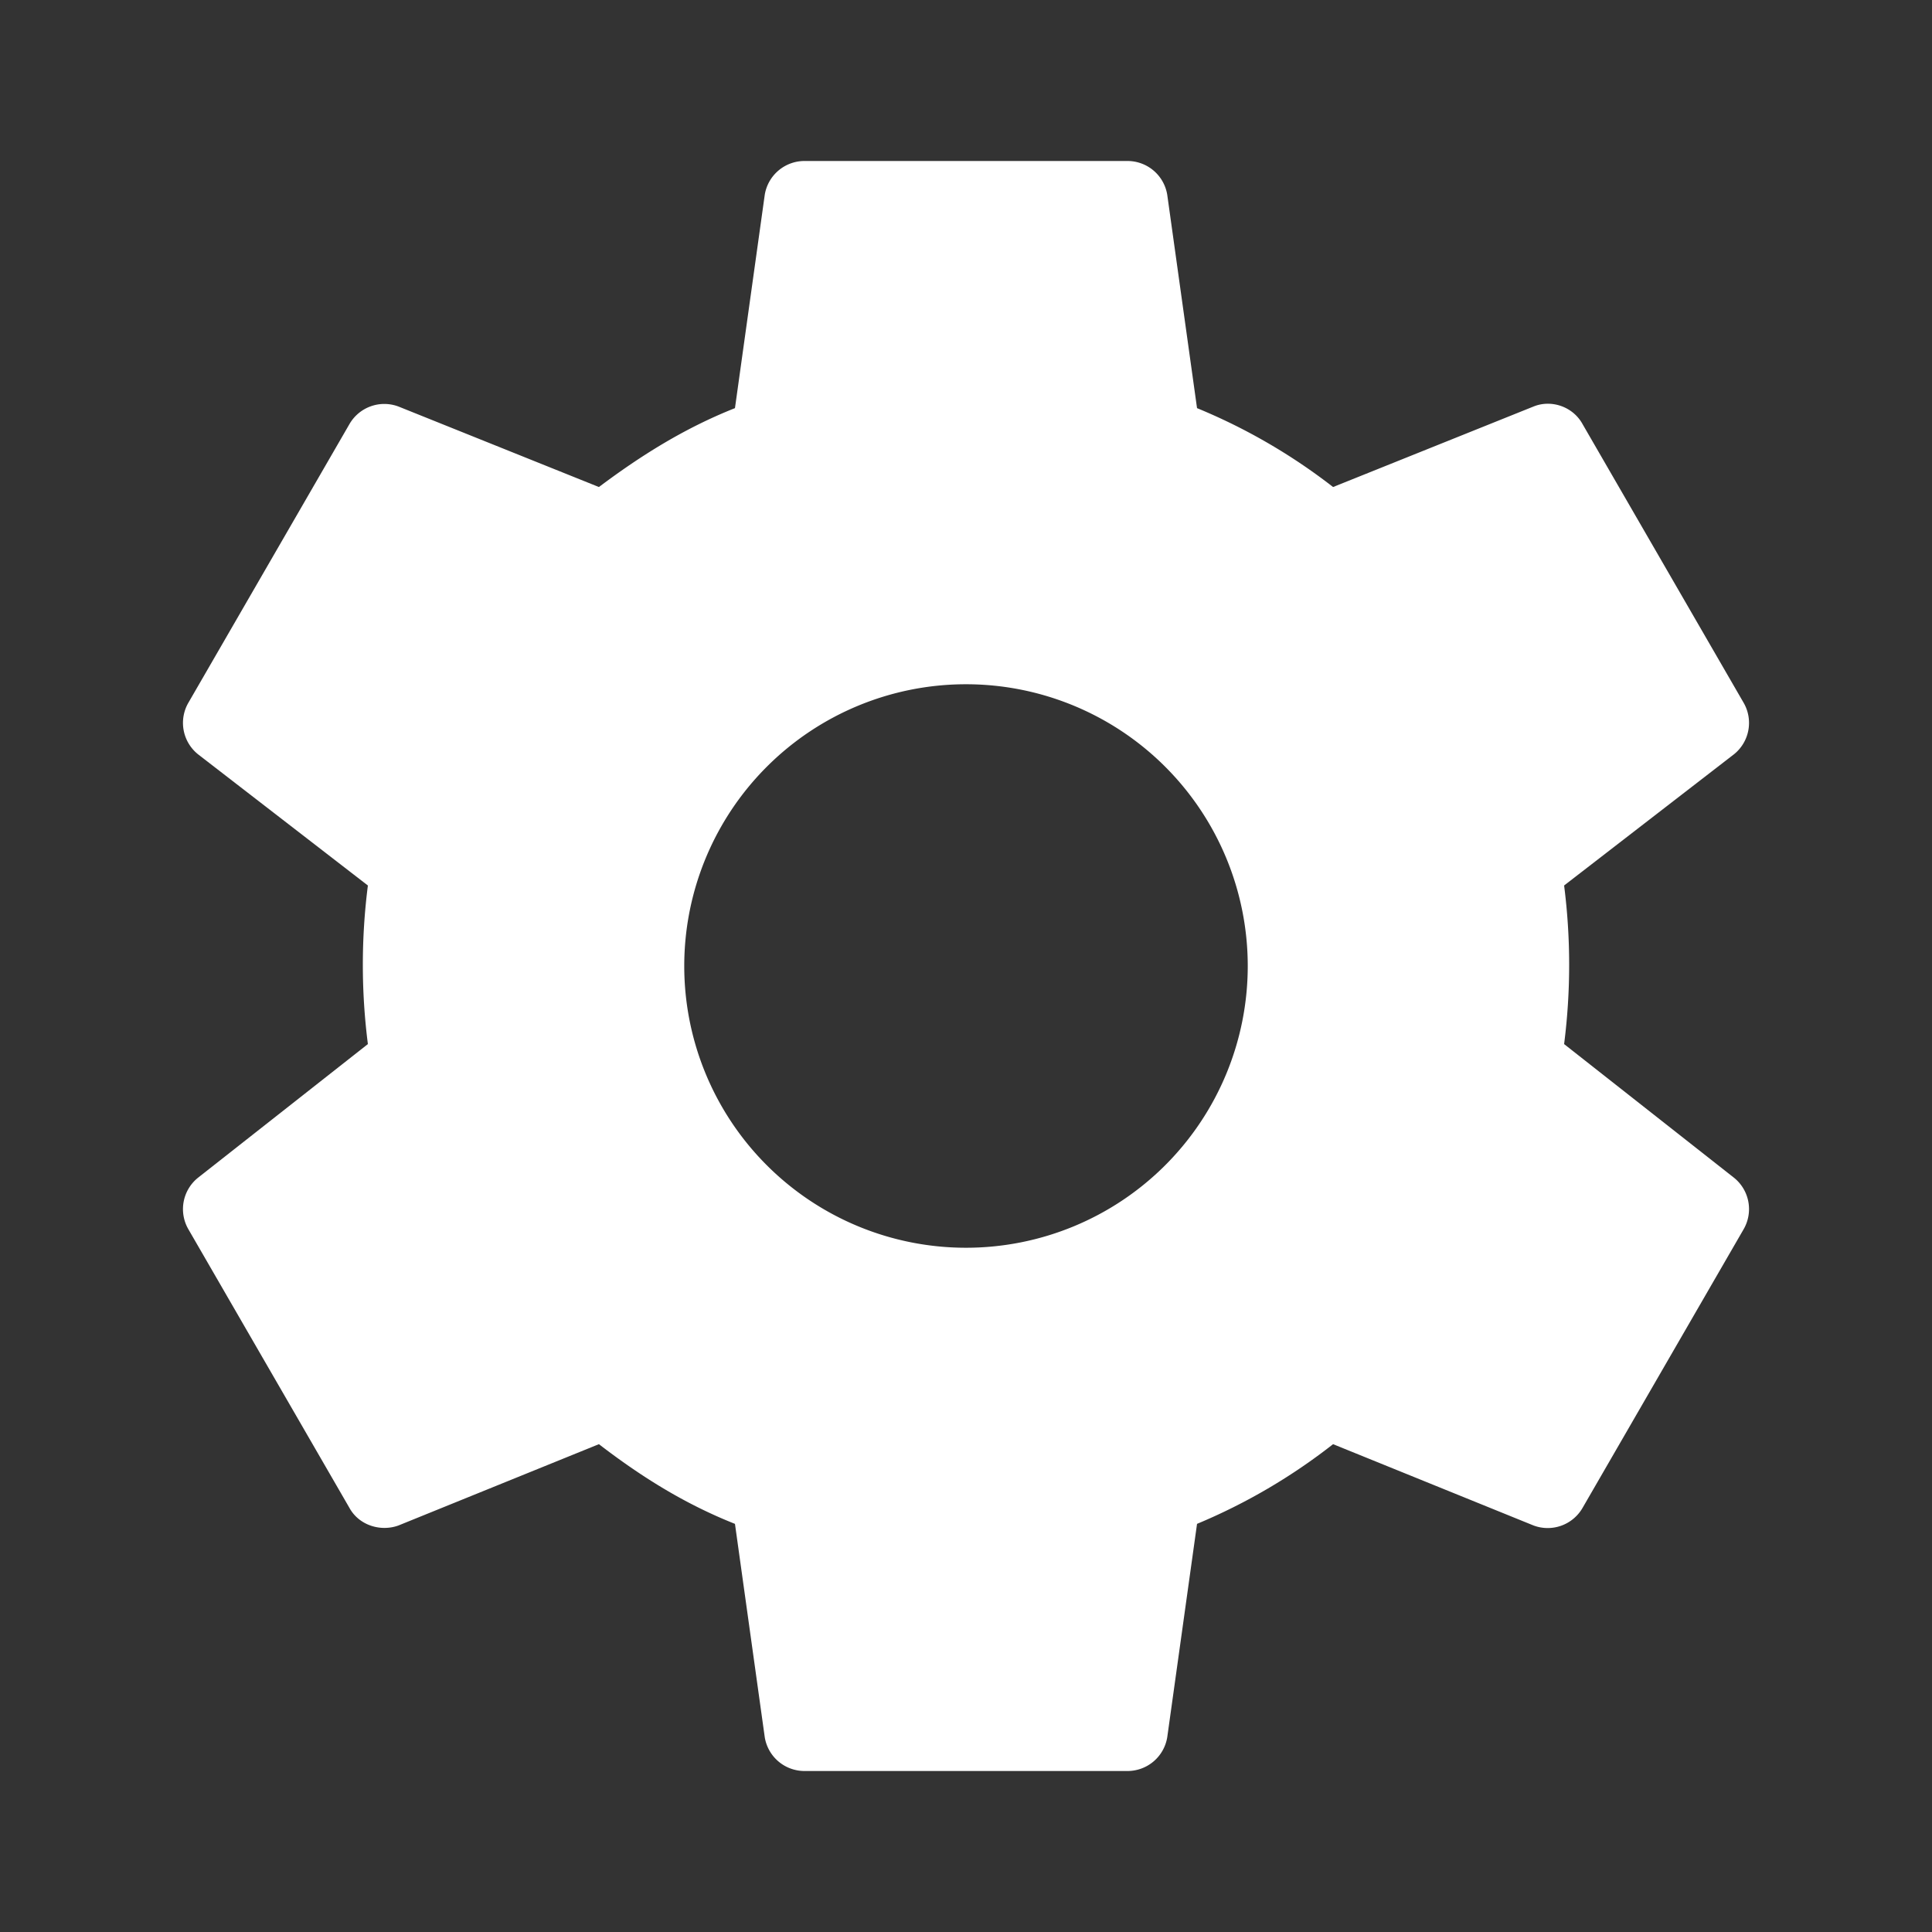 <svg xmlns="http://www.w3.org/2000/svg" width="24" height="24" fill="none">
<rect width="100%" height="100%" fill="#333333" stroke="none"/>
<path fill="#fff" d="M12 15.5a3.5 3.5 0 1 1 0-7 3.5 3.5 0 0 1 0 7Zm7.43-2.53a7.77 7.77 0 0 0 0-1.97l2.11-1.63a.5.5 0 0 0 .12-.64l-2-3.46c-.12-.22-.39-.31-.61-.22l-2.49 1a7.25 7.25 0 0 0-1.69-.98l-.37-2.65A.5.5 0 0 0 14 2h-4a.5.5 0 0 0-.5.42l-.37 2.65c-.63.25-1.17.59-1.69.98l-2.49-1a.5.5 0 0 0-.61.22l-2 3.46a.5.5 0 0 0 .12.64L4.57 11a7.77 7.77 0 0 0 0 1.97l-2.11 1.66a.5.5 0 0 0-.12.64l2 3.46c.12.22.39.3.61.22l2.49-1.01c.52.4 1.06.74 1.69.99l.37 2.65a.5.5 0 0 0 .5.42h4a.5.5 0 0 0 .5-.42l.37-2.65a7.28 7.28 0 0 0 1.69-.99l2.49 1.01a.5.5 0 0 0 .61-.22l2-3.46a.5.5 0 0 0-.12-.64l-2.11-1.66Z"/>
</svg>
